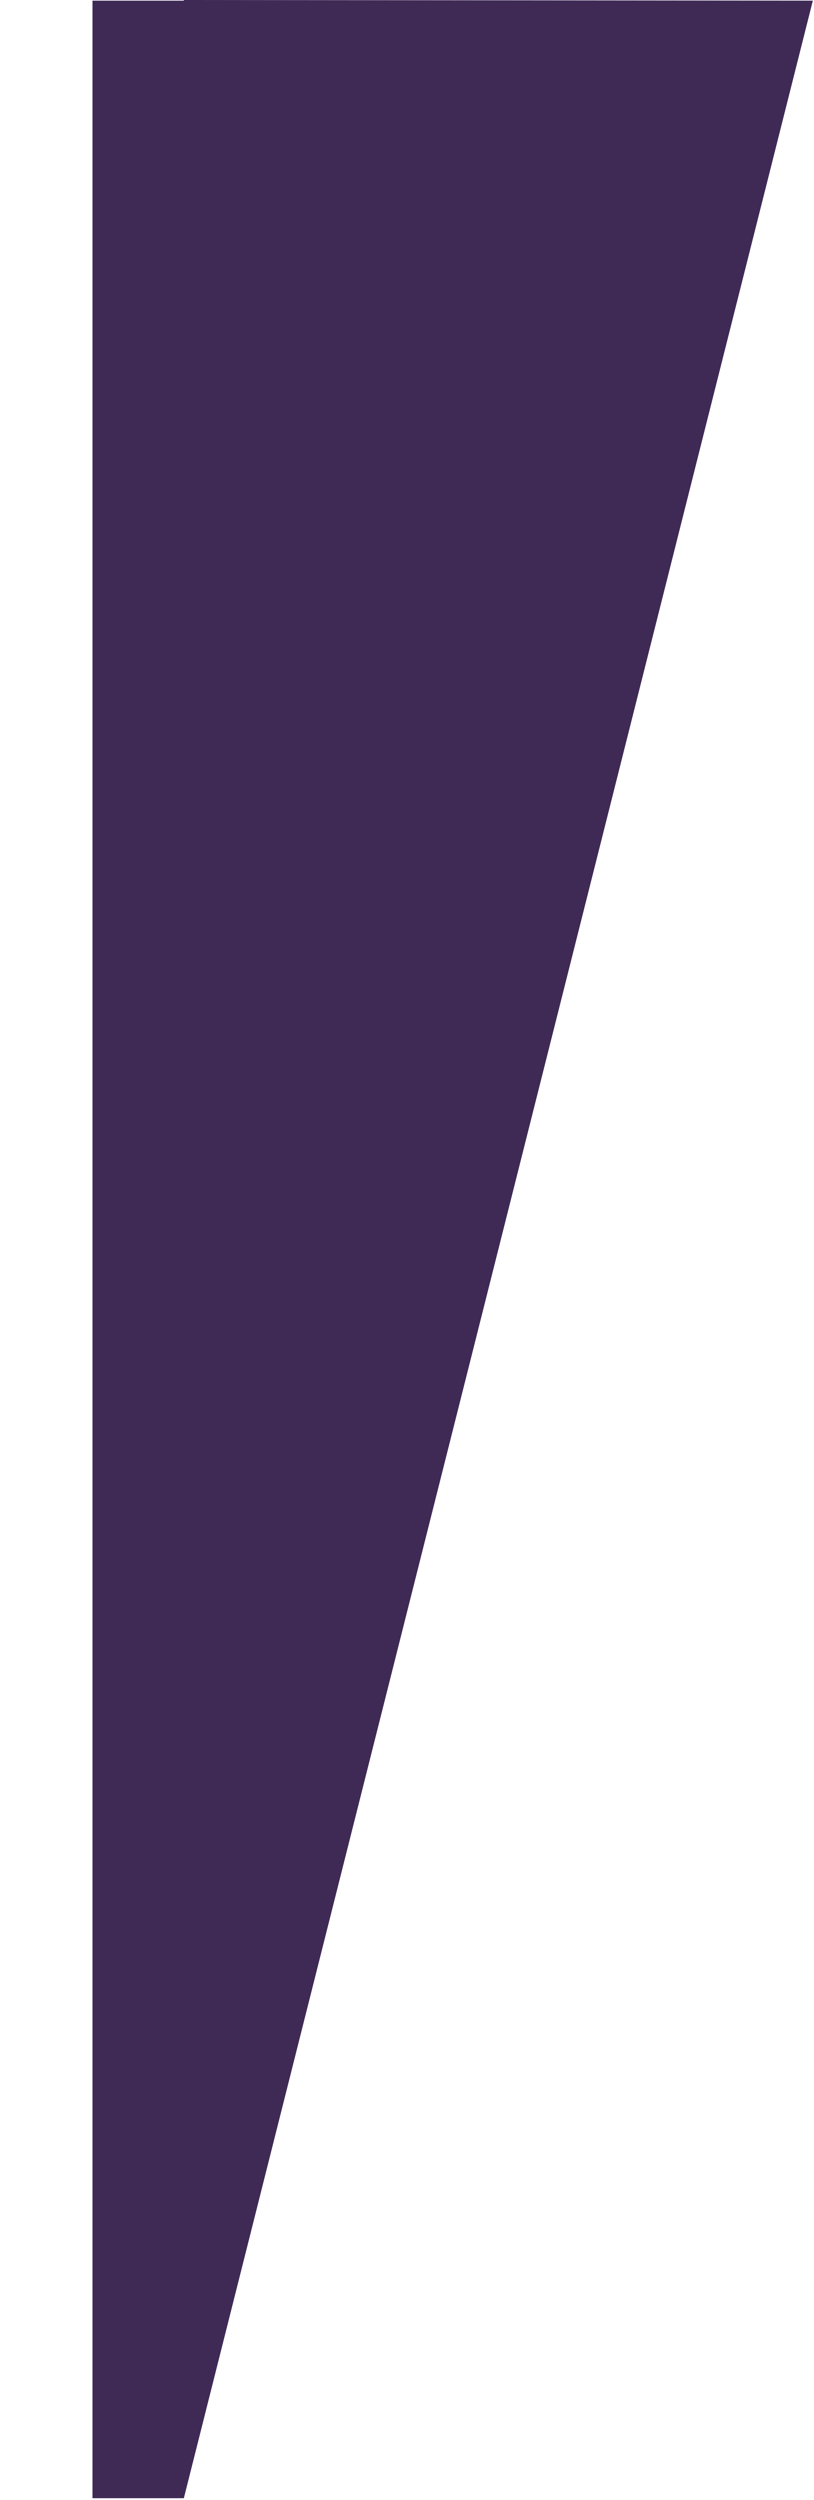 <svg width="352" height="1081" viewBox="0 0 352 1081" fill="none" xmlns="http://www.w3.org/2000/svg">
<g filter="url(#filter0_d_7_13)">
<path d="M311.5 0.287L39.5 1080.29L39.5 0L311.5 0.287ZM39.5 0.287L39.5 1080.29H0L0 540.287L0 0.287H39.5Z" fill="#3F2A56"/>
</g>
<defs>
<filter id="filter0_d_7_13" x="0" y="0" width="351.5" height="1080.29" filterUnits="userSpaceOnUse" color-interpolation-filters="sRGB">
<feFlood flood-opacity="0" result="BackgroundImageFix"/>
<feColorMatrix in="SourceAlpha" type="matrix" values="0 0 0 0 0 0 0 0 0 0 0 0 0 0 0 0 0 0 127 0" result="hardAlpha"/>
<feOffset dx="40"/>
<feColorMatrix type="matrix" values="0 0 0 0 0.624 0 0 0 0 0.58 0 0 0 0 0.667 0 0 0 0.322 0"/>
<feBlend mode="normal" in2="BackgroundImageFix" result="effect1_dropShadow_7_13"/>
<feBlend mode="normal" in="SourceGraphic" in2="effect1_dropShadow_7_13" result="shape"/>
</filter>
</defs>
</svg>
